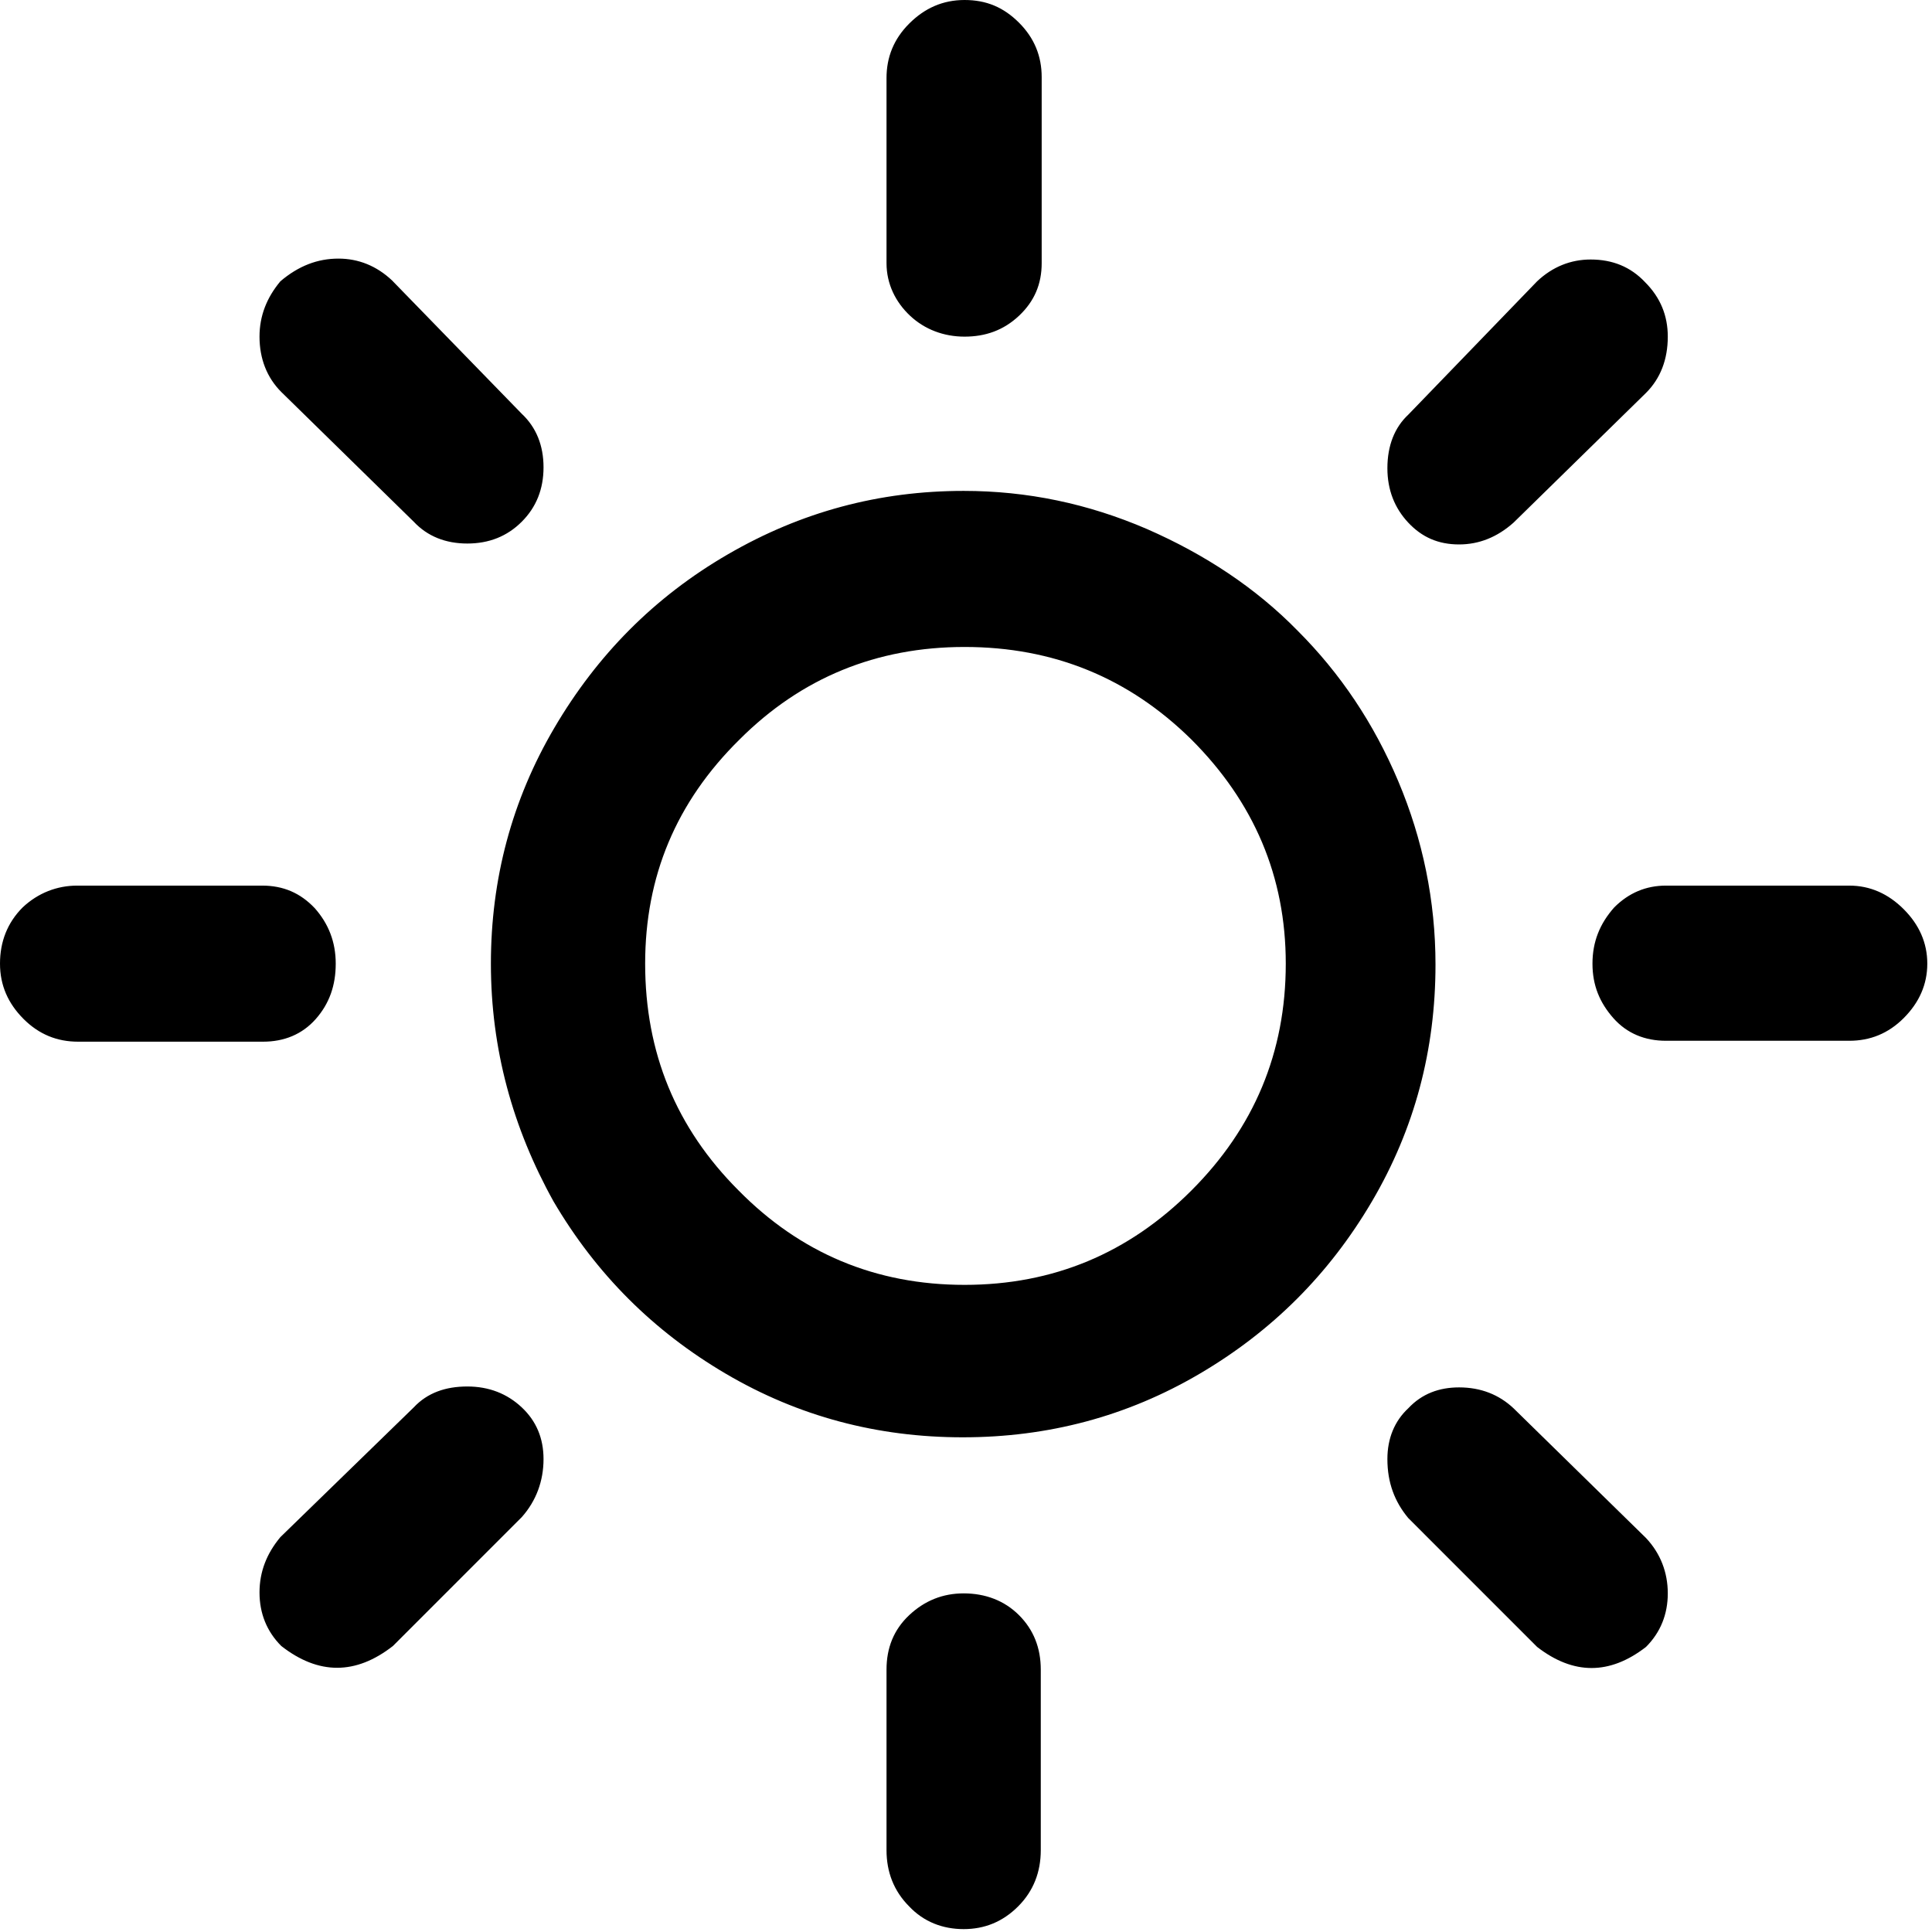 <svg width="115" height="115" viewBox="0 0 115 115" fill="none" xmlns="http://www.w3.org/2000/svg">
<path d="M0 57.36C0 56.064 0.432 54.929 1.35 54.011C2.268 53.147 3.403 52.715 4.591 52.715H15.609C16.852 52.715 17.878 53.147 18.742 54.065C19.552 54.983 19.984 56.064 19.984 57.36C19.984 58.656 19.606 59.736 18.796 60.655C17.986 61.573 16.905 62.005 15.663 62.005H4.645C3.403 62.005 2.322 61.573 1.404 60.655C0.486 59.736 0 58.656 0 57.36ZM15.447 94.79C15.447 93.548 15.879 92.467 16.689 91.495L24.629 83.772C25.439 82.907 26.52 82.529 27.816 82.529C29.112 82.529 30.192 82.961 31.056 83.772C31.921 84.582 32.353 85.608 32.353 86.85C32.353 88.146 31.921 89.335 31.056 90.307L23.387 97.977C21.172 99.705 18.958 99.705 16.744 97.977C15.879 97.112 15.447 96.032 15.447 94.79ZM15.447 20.038C15.447 18.796 15.879 17.716 16.689 16.744C17.77 15.825 18.904 15.393 20.146 15.393C21.334 15.393 22.415 15.825 23.333 16.689L31.056 24.629C31.921 25.439 32.353 26.52 32.353 27.816C32.353 29.112 31.921 30.192 31.056 31.056C30.192 31.921 29.112 32.353 27.816 32.353C26.52 32.353 25.439 31.921 24.629 31.056L16.744 23.333C15.879 22.469 15.447 21.334 15.447 20.038ZM29.22 57.36C29.22 52.337 30.462 47.638 33.001 43.317C35.539 38.996 38.942 35.539 43.317 33.001C47.692 30.462 52.337 29.22 57.36 29.22C61.141 29.22 64.76 29.976 68.27 31.489C71.727 33.001 74.752 34.999 77.236 37.538C79.775 40.076 81.773 43.047 83.231 46.504C84.69 49.96 85.446 53.633 85.446 57.414C85.446 62.491 84.204 67.19 81.665 71.511C79.126 75.832 75.724 79.235 71.403 81.773C67.082 84.312 62.383 85.554 57.306 85.554C52.229 85.554 47.53 84.312 43.209 81.773C38.888 79.235 35.485 75.832 32.947 71.511C30.516 67.136 29.22 62.437 29.22 57.36ZM38.402 57.36C38.402 62.653 40.238 67.136 43.965 70.863C47.638 74.59 52.121 76.48 57.414 76.48C62.707 76.48 67.19 74.59 70.917 70.863C74.644 67.136 76.534 62.653 76.534 57.36C76.534 52.175 74.644 47.746 70.917 44.019C67.19 40.346 62.707 38.51 57.414 38.51C52.175 38.51 47.692 40.346 44.019 44.019C40.238 47.746 38.402 52.175 38.402 57.36ZM52.769 99.381C52.769 98.085 53.201 97.004 54.119 96.14C55.038 95.276 56.118 94.844 57.36 94.844C58.656 94.844 59.791 95.276 60.655 96.14C61.519 97.004 61.951 98.085 61.951 99.381V110.129C61.951 111.425 61.519 112.56 60.601 113.478C59.682 114.396 58.602 114.828 57.36 114.828C56.118 114.828 54.983 114.396 54.119 113.478C53.201 112.56 52.769 111.425 52.769 110.129V99.381ZM52.769 15.663V4.645C52.769 3.403 53.201 2.322 54.119 1.404C55.038 0.486 56.118 0 57.414 0C58.71 0 59.736 0.432 60.655 1.35C61.573 2.268 62.005 3.349 62.005 4.591V15.663C62.005 16.905 61.573 17.932 60.655 18.796C59.736 19.66 58.656 20.038 57.414 20.038C56.172 20.038 55.038 19.606 54.173 18.796C53.309 17.986 52.769 16.905 52.769 15.663ZM82.583 86.85C82.583 85.608 83.015 84.582 83.826 83.826C84.636 82.961 85.662 82.583 86.85 82.583C88.146 82.583 89.227 83.015 90.091 83.826L97.977 91.549C98.841 92.467 99.273 93.602 99.273 94.844C99.273 96.086 98.841 97.166 97.977 98.031C95.816 99.705 93.656 99.705 91.495 98.031L83.826 90.361C83.015 89.389 82.583 88.254 82.583 86.85ZM82.583 27.87C82.583 26.52 83.015 25.439 83.826 24.683L91.495 16.744C92.413 15.879 93.494 15.447 94.682 15.447C95.978 15.447 97.058 15.879 97.922 16.797C98.841 17.716 99.273 18.796 99.273 20.038C99.273 21.389 98.841 22.523 97.977 23.387L90.091 31.11C89.119 31.975 88.038 32.407 86.85 32.407C85.608 32.407 84.636 31.975 83.826 31.11C83.015 30.246 82.583 29.166 82.583 27.87ZM94.79 57.36C94.79 56.064 95.222 54.983 96.086 54.011C96.95 53.147 97.977 52.715 99.165 52.715H110.075C111.317 52.715 112.398 53.201 113.316 54.119C114.234 55.038 114.72 56.118 114.72 57.36C114.72 58.602 114.234 59.682 113.316 60.601C112.398 61.519 111.317 61.951 110.075 61.951H99.165C97.922 61.951 96.842 61.519 96.032 60.601C95.222 59.682 94.79 58.656 94.79 57.36Z" fill="black"/>
</svg>
